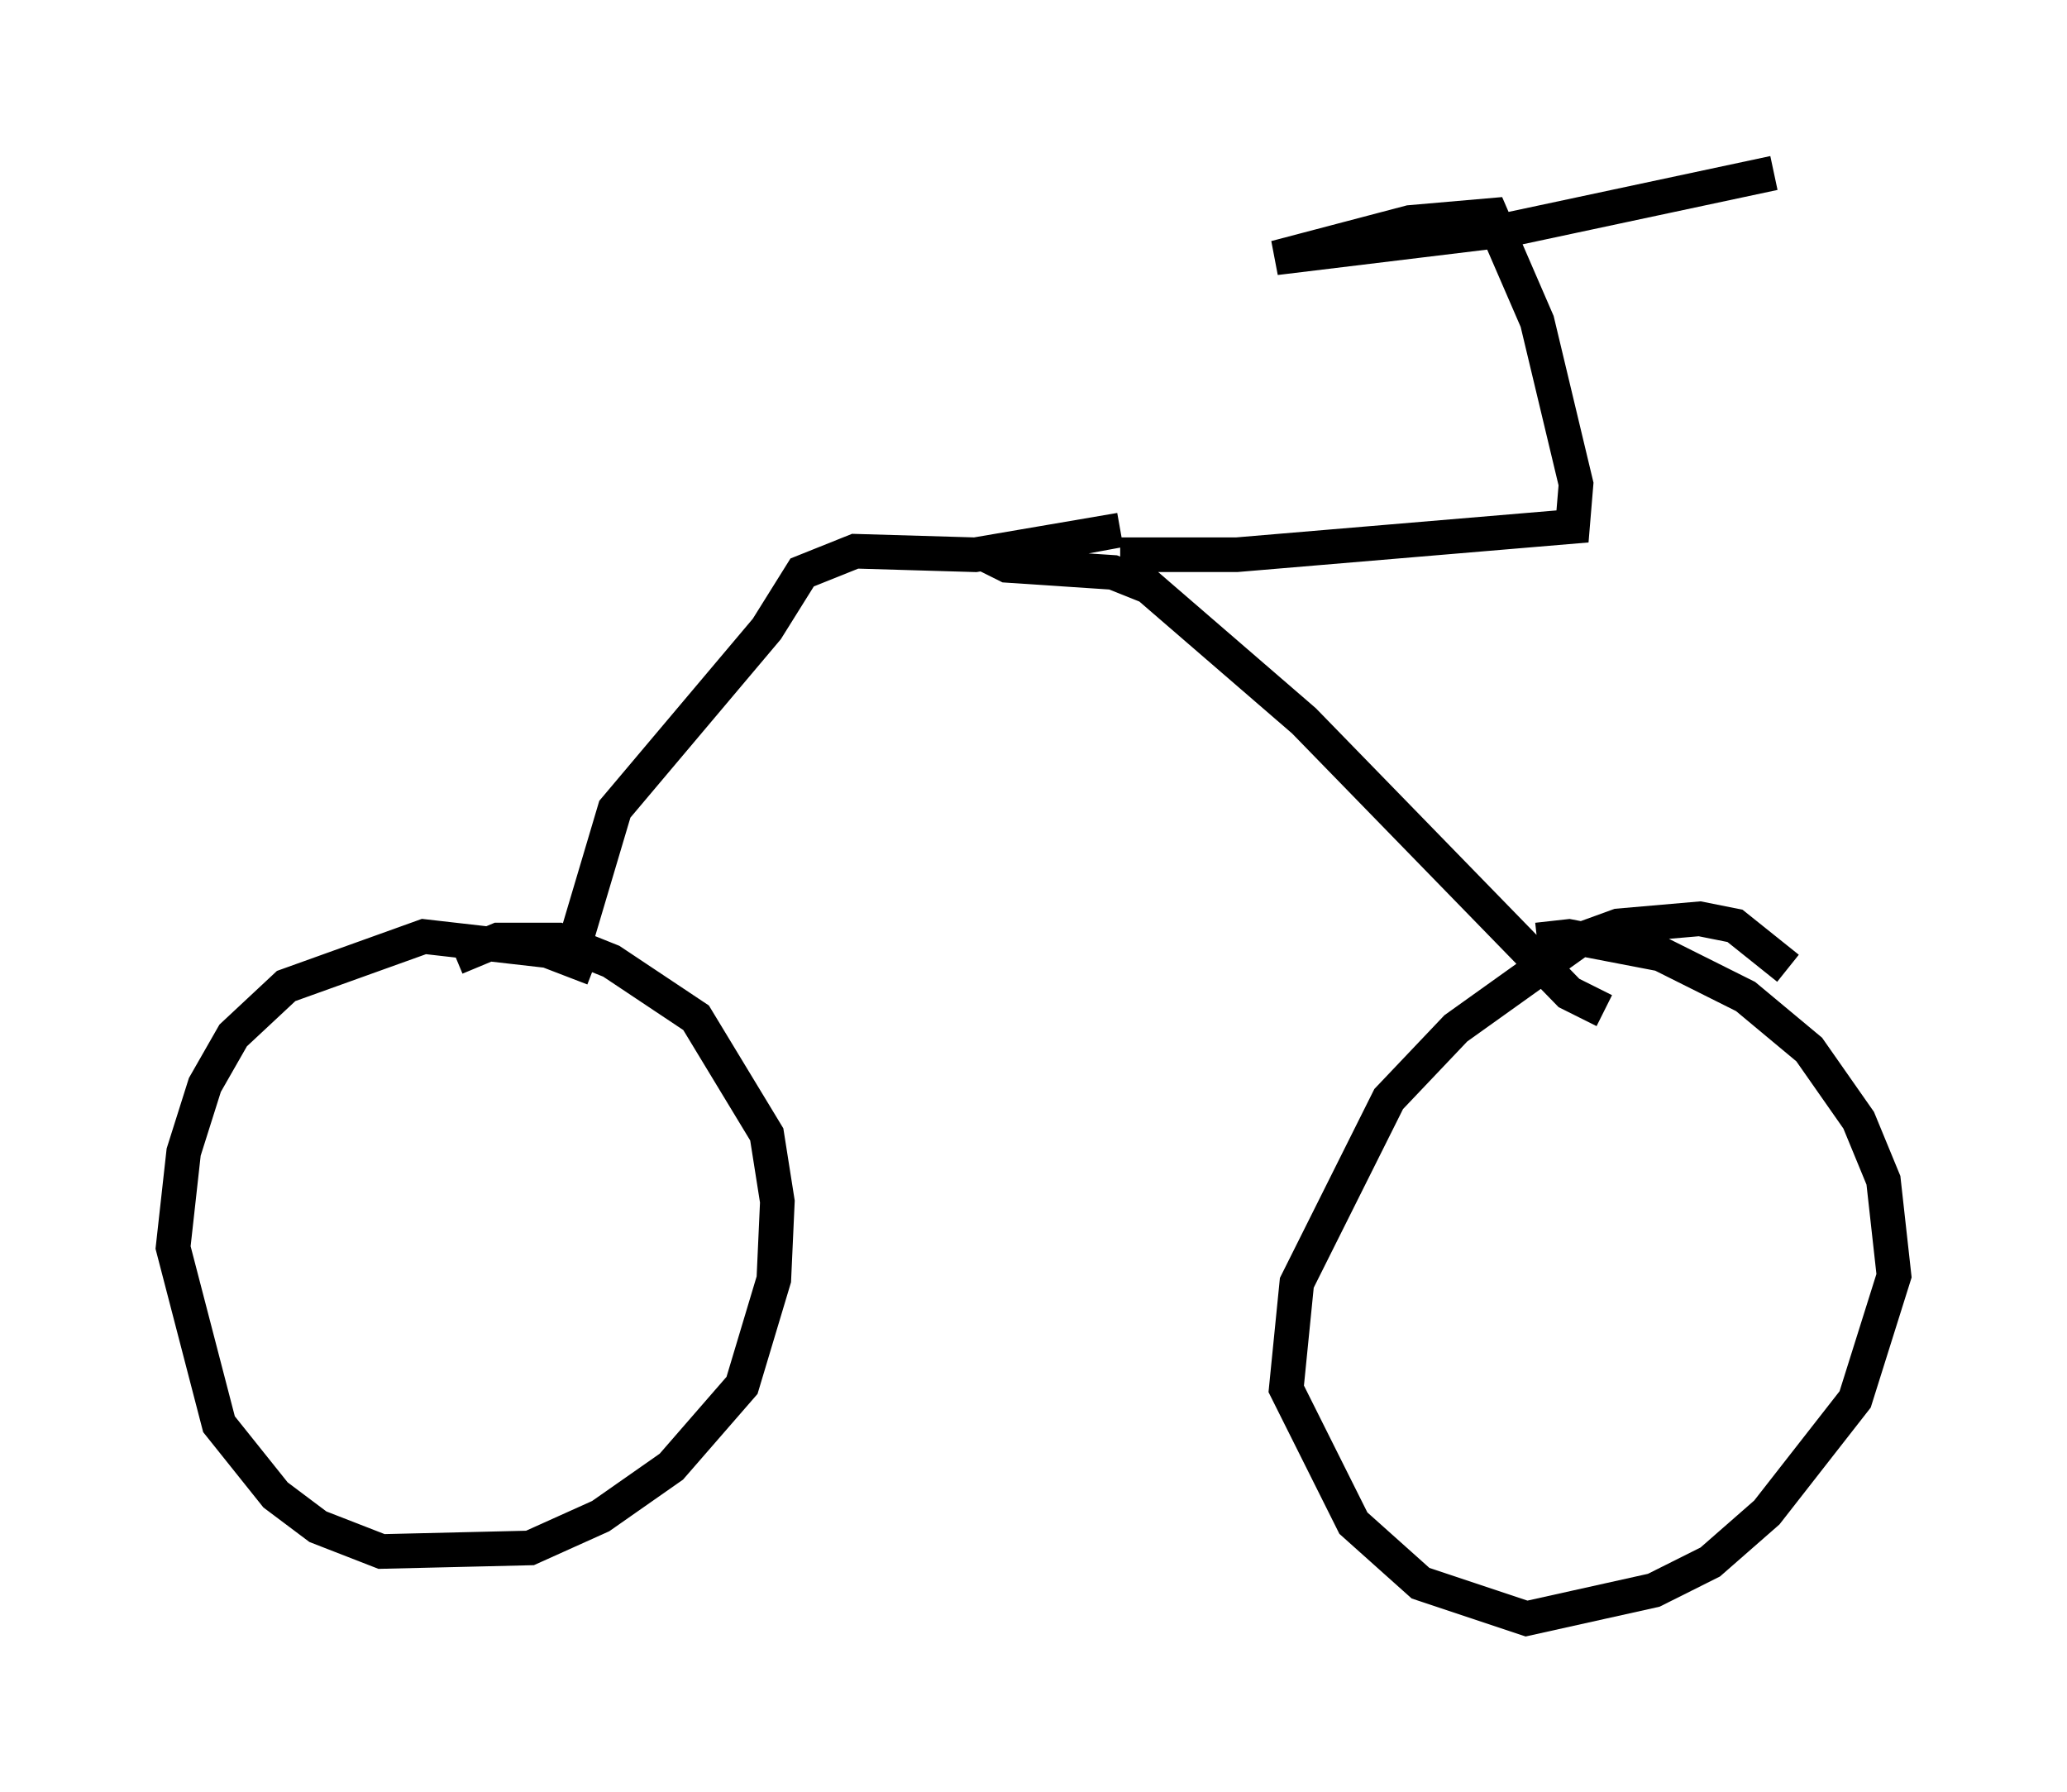 <?xml version="1.0" encoding="utf-8" ?>
<svg baseProfile="full" height="51.753" version="1.1" width="59.715" xmlns="http://www.w3.org/2000/svg" xmlns:ev="http://www.w3.org/2001/xml-events" xmlns:xlink="http://www.w3.org/1999/xlink"><defs /><rect fill="white" height="51.753" width="59.715" x="0" y="0" /><path d="M18.271, 28.99 m-1.123, -1.021 l-1.327, -0.51 -3.573, -0.408 l-3.981, 1.429 -1.531, 1.429 l-0.817, 1.429 -0.613, 1.94 l-0.306, 2.756 1.327, 5.104 l1.633, 2.042 1.225, 0.919 l1.838, 0.715 4.288, -0.102 l2.042, -0.919 2.042, -1.429 l2.042, -2.348 0.919, -3.063 l0.102, -2.246 -0.306, -1.94 l-2.042, -3.369 -2.45, -1.633 l-1.531, -0.613 -1.735, 0.0 l-1.225, 0.51 m38.486, 0.306 l-1.531, -1.225 -1.021, -0.204 l-2.348, 0.204 -1.123, 0.408 l-3.573, 2.552 -1.94, 2.042 l-2.654, 5.308 -0.306, 3.063 l1.94, 3.879 1.94, 1.735 l3.063, 1.021 3.675, -0.817 l1.633, -0.817 1.633, -1.429 l2.552, -3.267 1.123, -3.573 l-0.306, -2.756 -0.715, -1.735 l-1.429, -2.042 -1.838, -1.531 l-2.45, -1.225 -2.654, -0.51 l-0.919, 0.102 m-27.767, 0.0 l1.123, -3.777 4.39, -5.206 l1.021, -1.633 1.531, -0.613 l3.471, 0.102 4.185, -0.715 l-3.879, 0.715 0.613, 0.306 l3.063, 0.204 1.021, 0.408 l4.492, 3.879 7.656, 7.861 l1.021, 0.51 m-13.986, -13.169 l3.369, 0.0 9.698, -0.817 l0.102, -1.225 -1.123, -4.696 l-1.327, -3.063 -2.348, 0.204 l-3.879, 1.021 6.738, -0.817 l7.656, -1.633 " fill="none" stroke="black" stroke-width="1" /></svg>